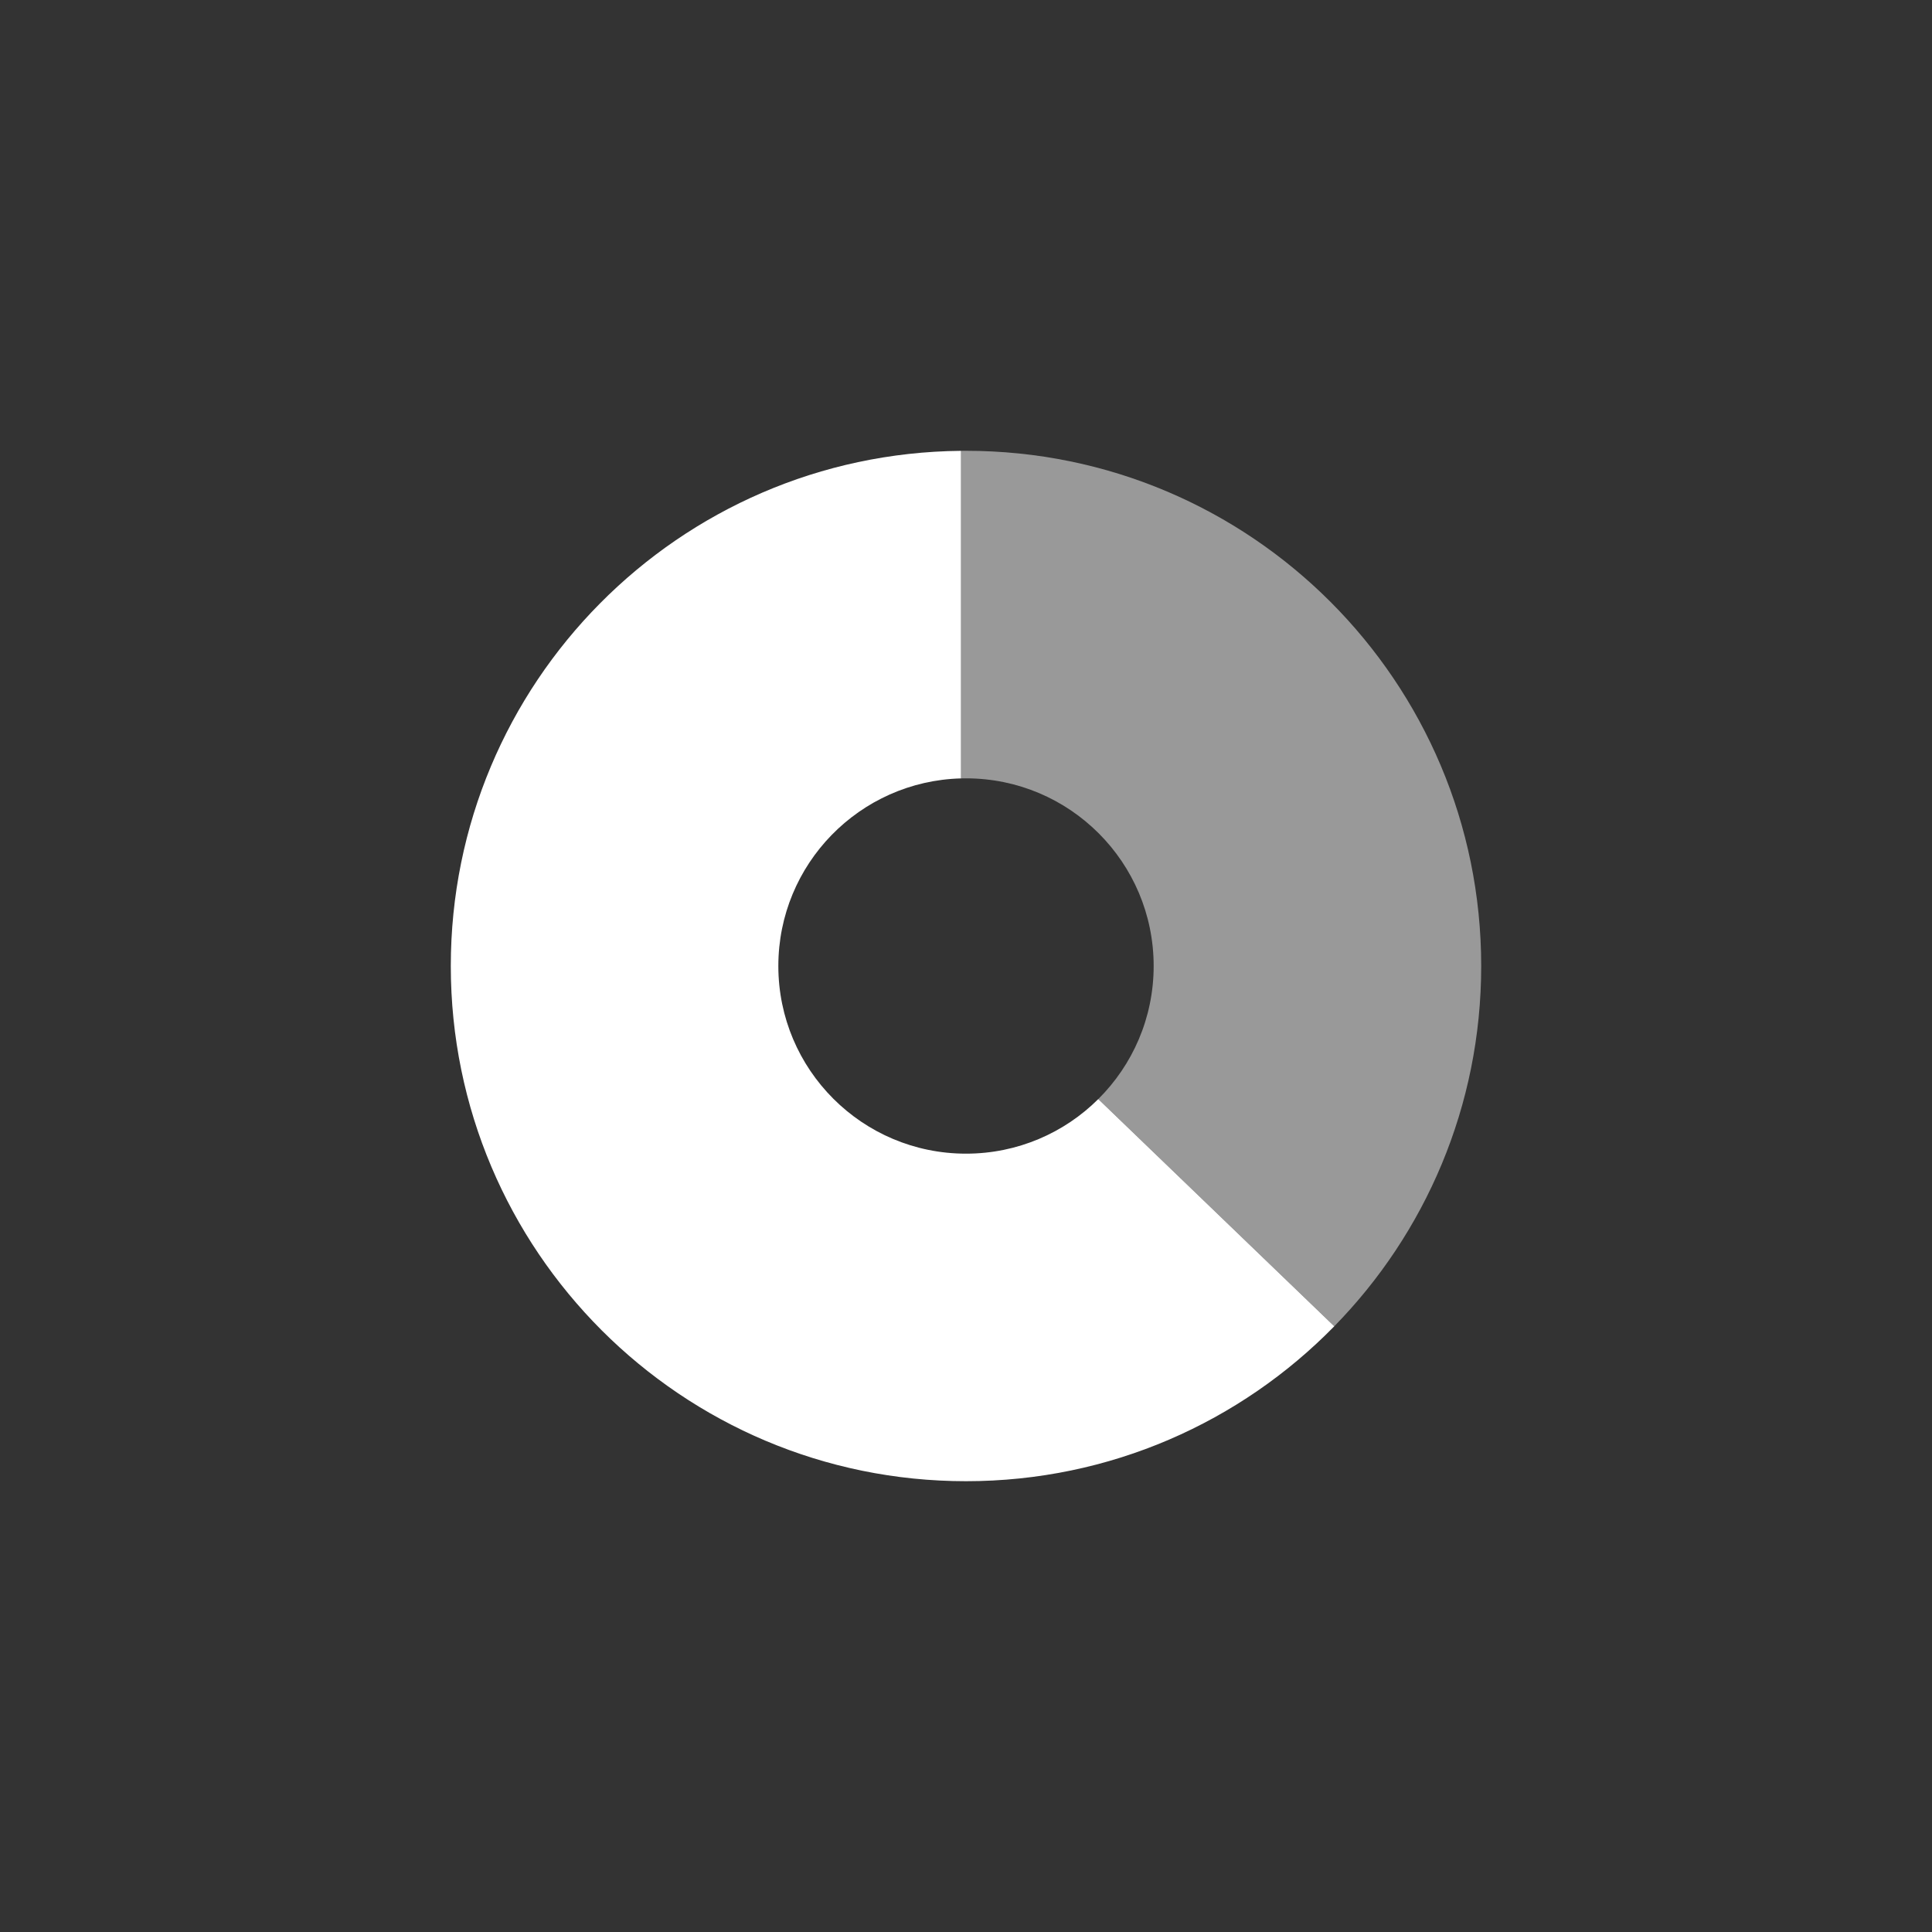 <svg xmlns="http://www.w3.org/2000/svg" width="60" height="60" viewBox="0 0 60 60">
  <rect x="0" y="0" width="60" height="60" fill="#333333" stroke="none"/>
  <g fill="#FFFFFF" fill-rule="evenodd" transform="translate(14 14)">
    <path d="M27.437,27.189 C24.532,30.158 20.481,32 16,32 C11.582,32 7.582,30.209 4.686,27.314 C1.791,24.418 5.41083001e-16,20.418 0,16 L0,16 L0,16 C-1.07587359e-15,7.215 7.08,0.083 15.846,0.001 L15.846,10.174 C12.699,10.256 10.172,12.833 10.172,16 L10.172,16 L10.172,16 C10.172,19.219 12.781,21.828 16,21.828 C17.603,21.828 19.055,21.181 20.108,20.133 L27.437,27.189 Z"/>
    <path d="M27.437,27.189 C30.26,24.304 32,20.355 32,16 L32,16 C32,7.163 24.837,-1.623249e-15 16,0 L16,0 L16,0 C15.949,9.43861578e-18 15.897,0 15.846,0.001 L15.846,10.174 C15.897,10.173 15.949,10.172 16,10.172 L16,10.172 L16,10.172 L16,10.172 C19.219,10.172 21.828,12.781 21.828,16 L21.828,16 C21.828,17.616 21.17,19.078 20.108,20.133 L27.437,27.189 Z" opacity=".5"/>
  </g>
</svg>
